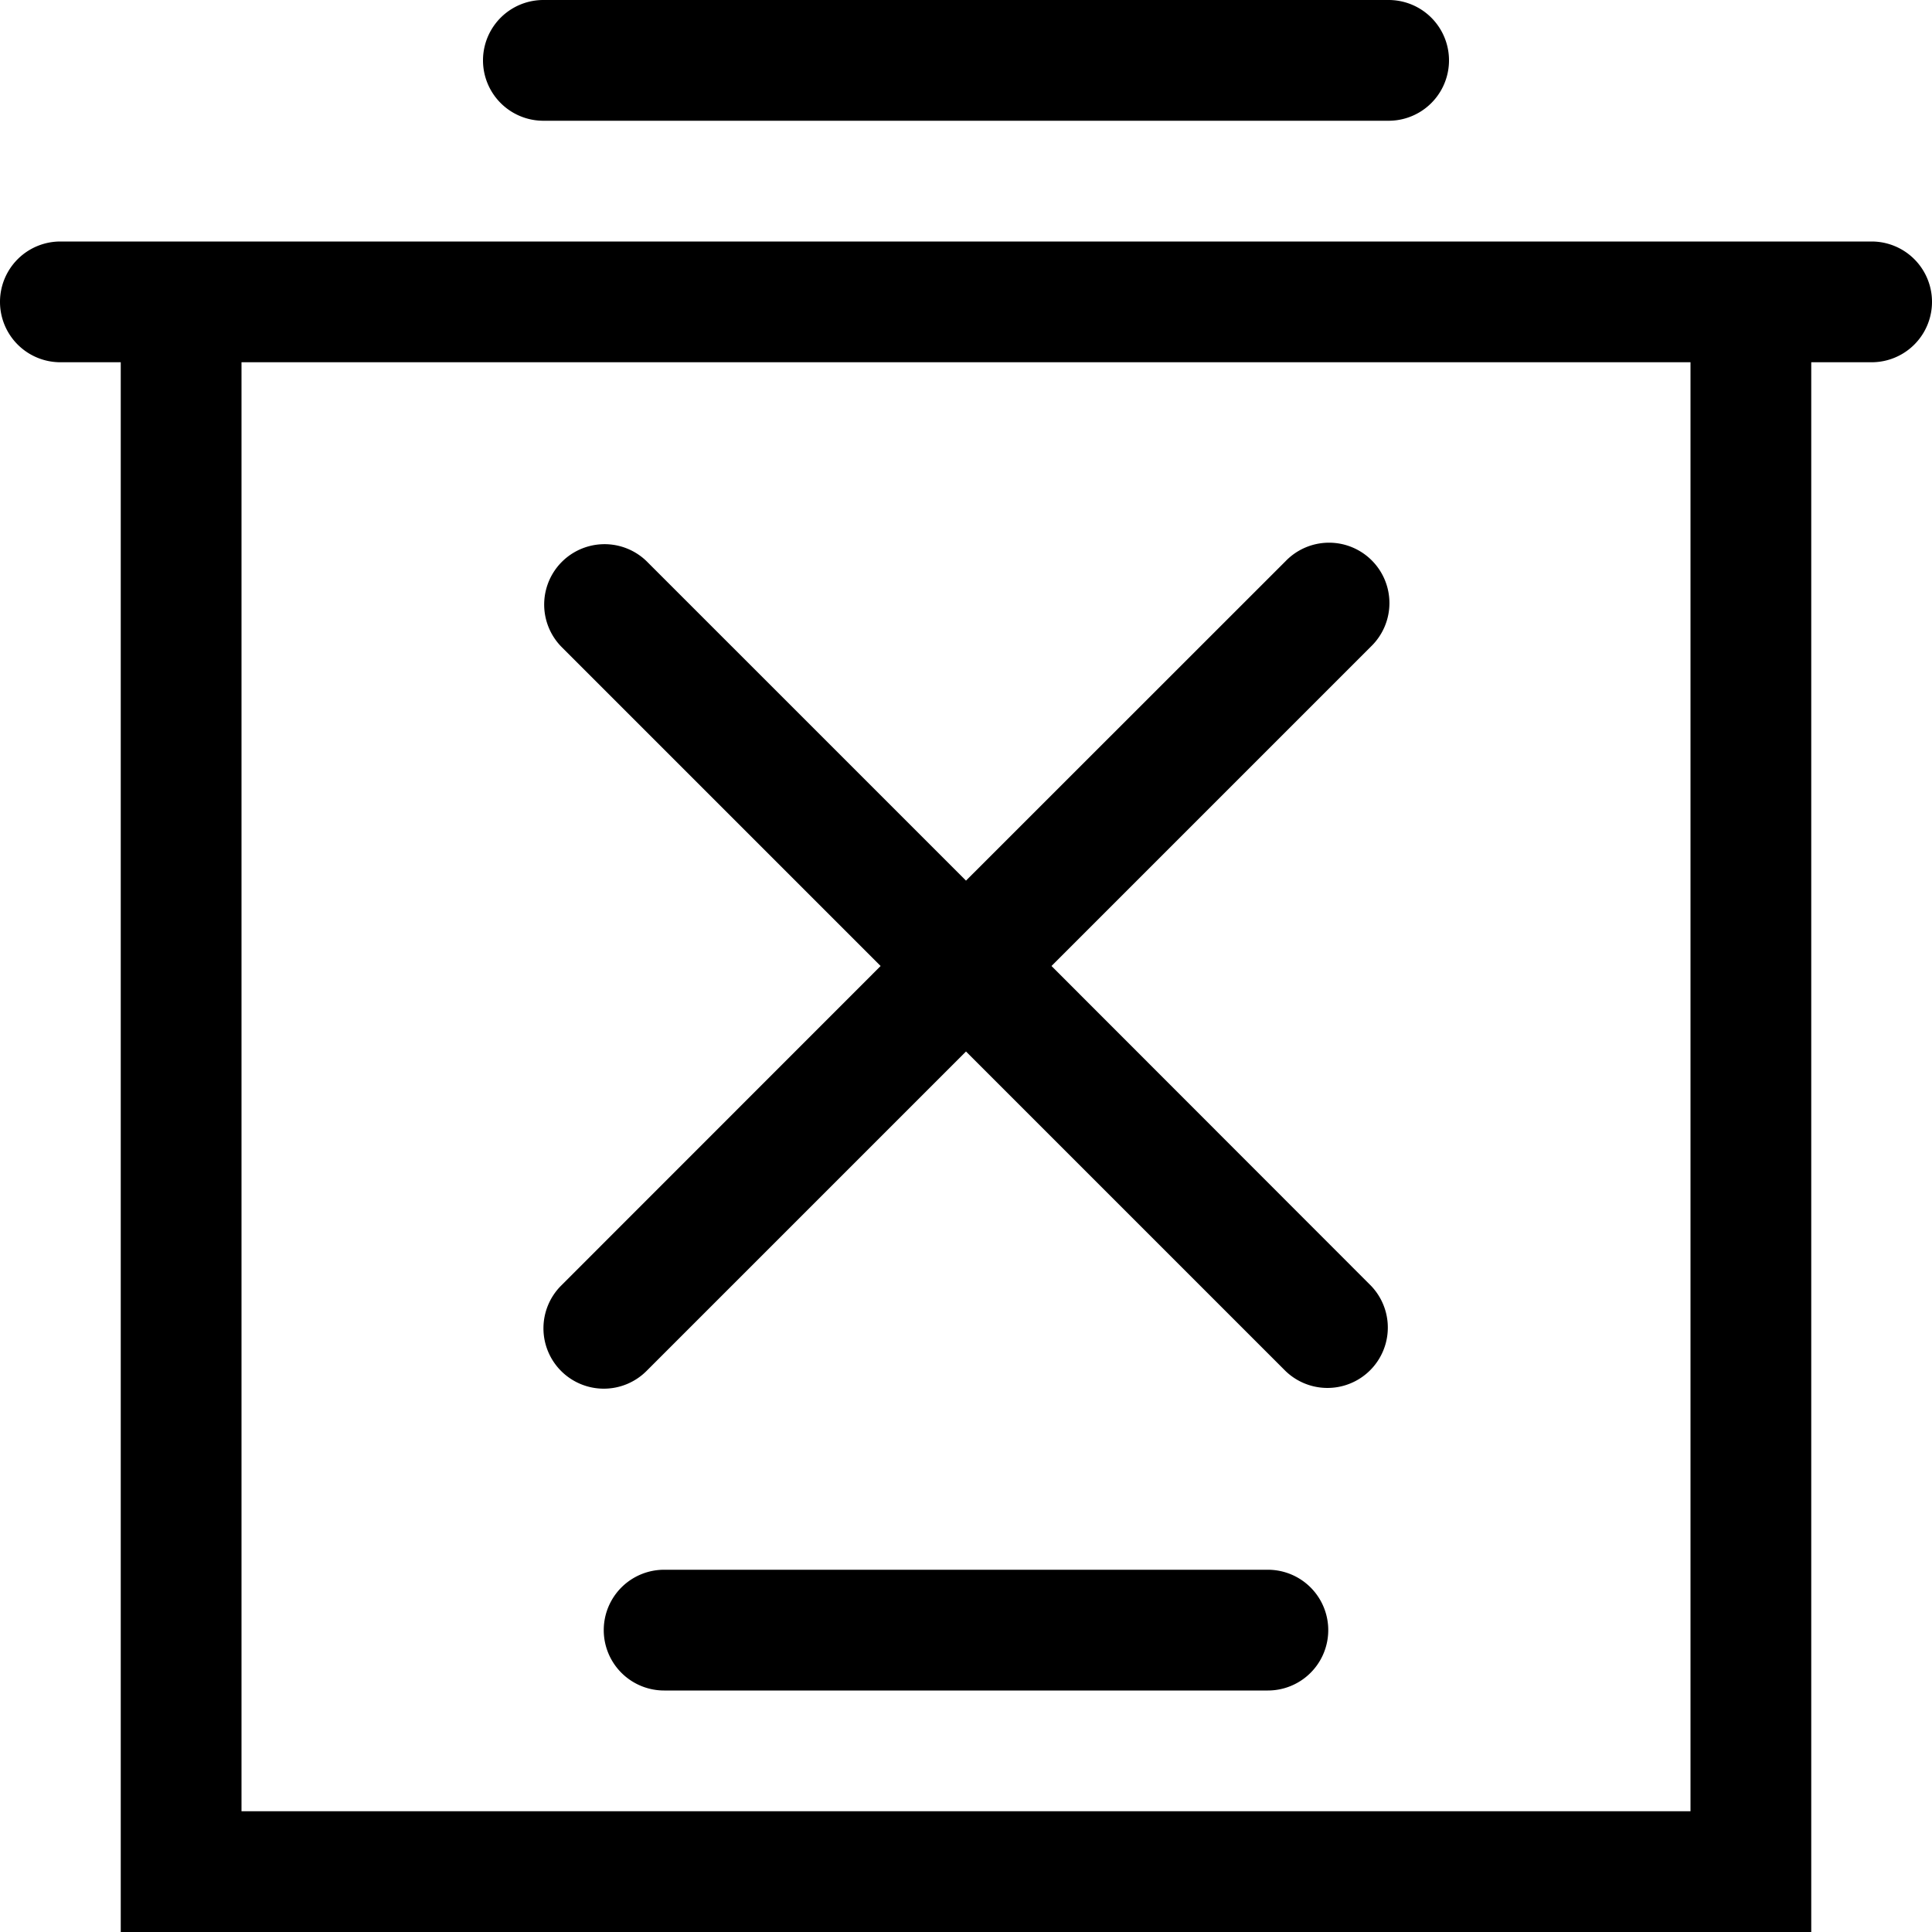 <svg xmlns="http://www.w3.org/2000/svg" xmlns:xlink="http://www.w3.org/1999/xlink" width="16" height="16" viewBox="0 0 16 16"><defs><style>.a{fill:#FFFFFF;}.b{clip-path:url(#a);}</style><clipPath id="a"><rect class="a" width="16" height="16"/></clipPath></defs><g class="b"><path d="M4.5,1h7a.5.5,0,0,0,0-1h-7a.5.5,0,0,0,0,1"/><path d="M15.5,2H.5a.5.5,0,0,0,0,1H1V16H15V3h.5a.5.5,0,0,0,0-1M14,15H2V3H14Z"/><path d="M4.647,11.354a.5.5,0,0,0,.707,0L8,8.708l2.646,2.646a.5.5,0,0,0,.707-.707L8.708,8l2.646-2.646a.5.5,0,1,0-.707-.707L8,7.293,5.354,4.647a.5.5,0,0,0-.707.707L7.293,8,4.647,10.647a.5.5,0,0,0,0,.707"/><path d="M10.5,13h-5a.5.5,0,0,0,0,1h5a.5.5,0,0,0,0-1"/></g></svg>